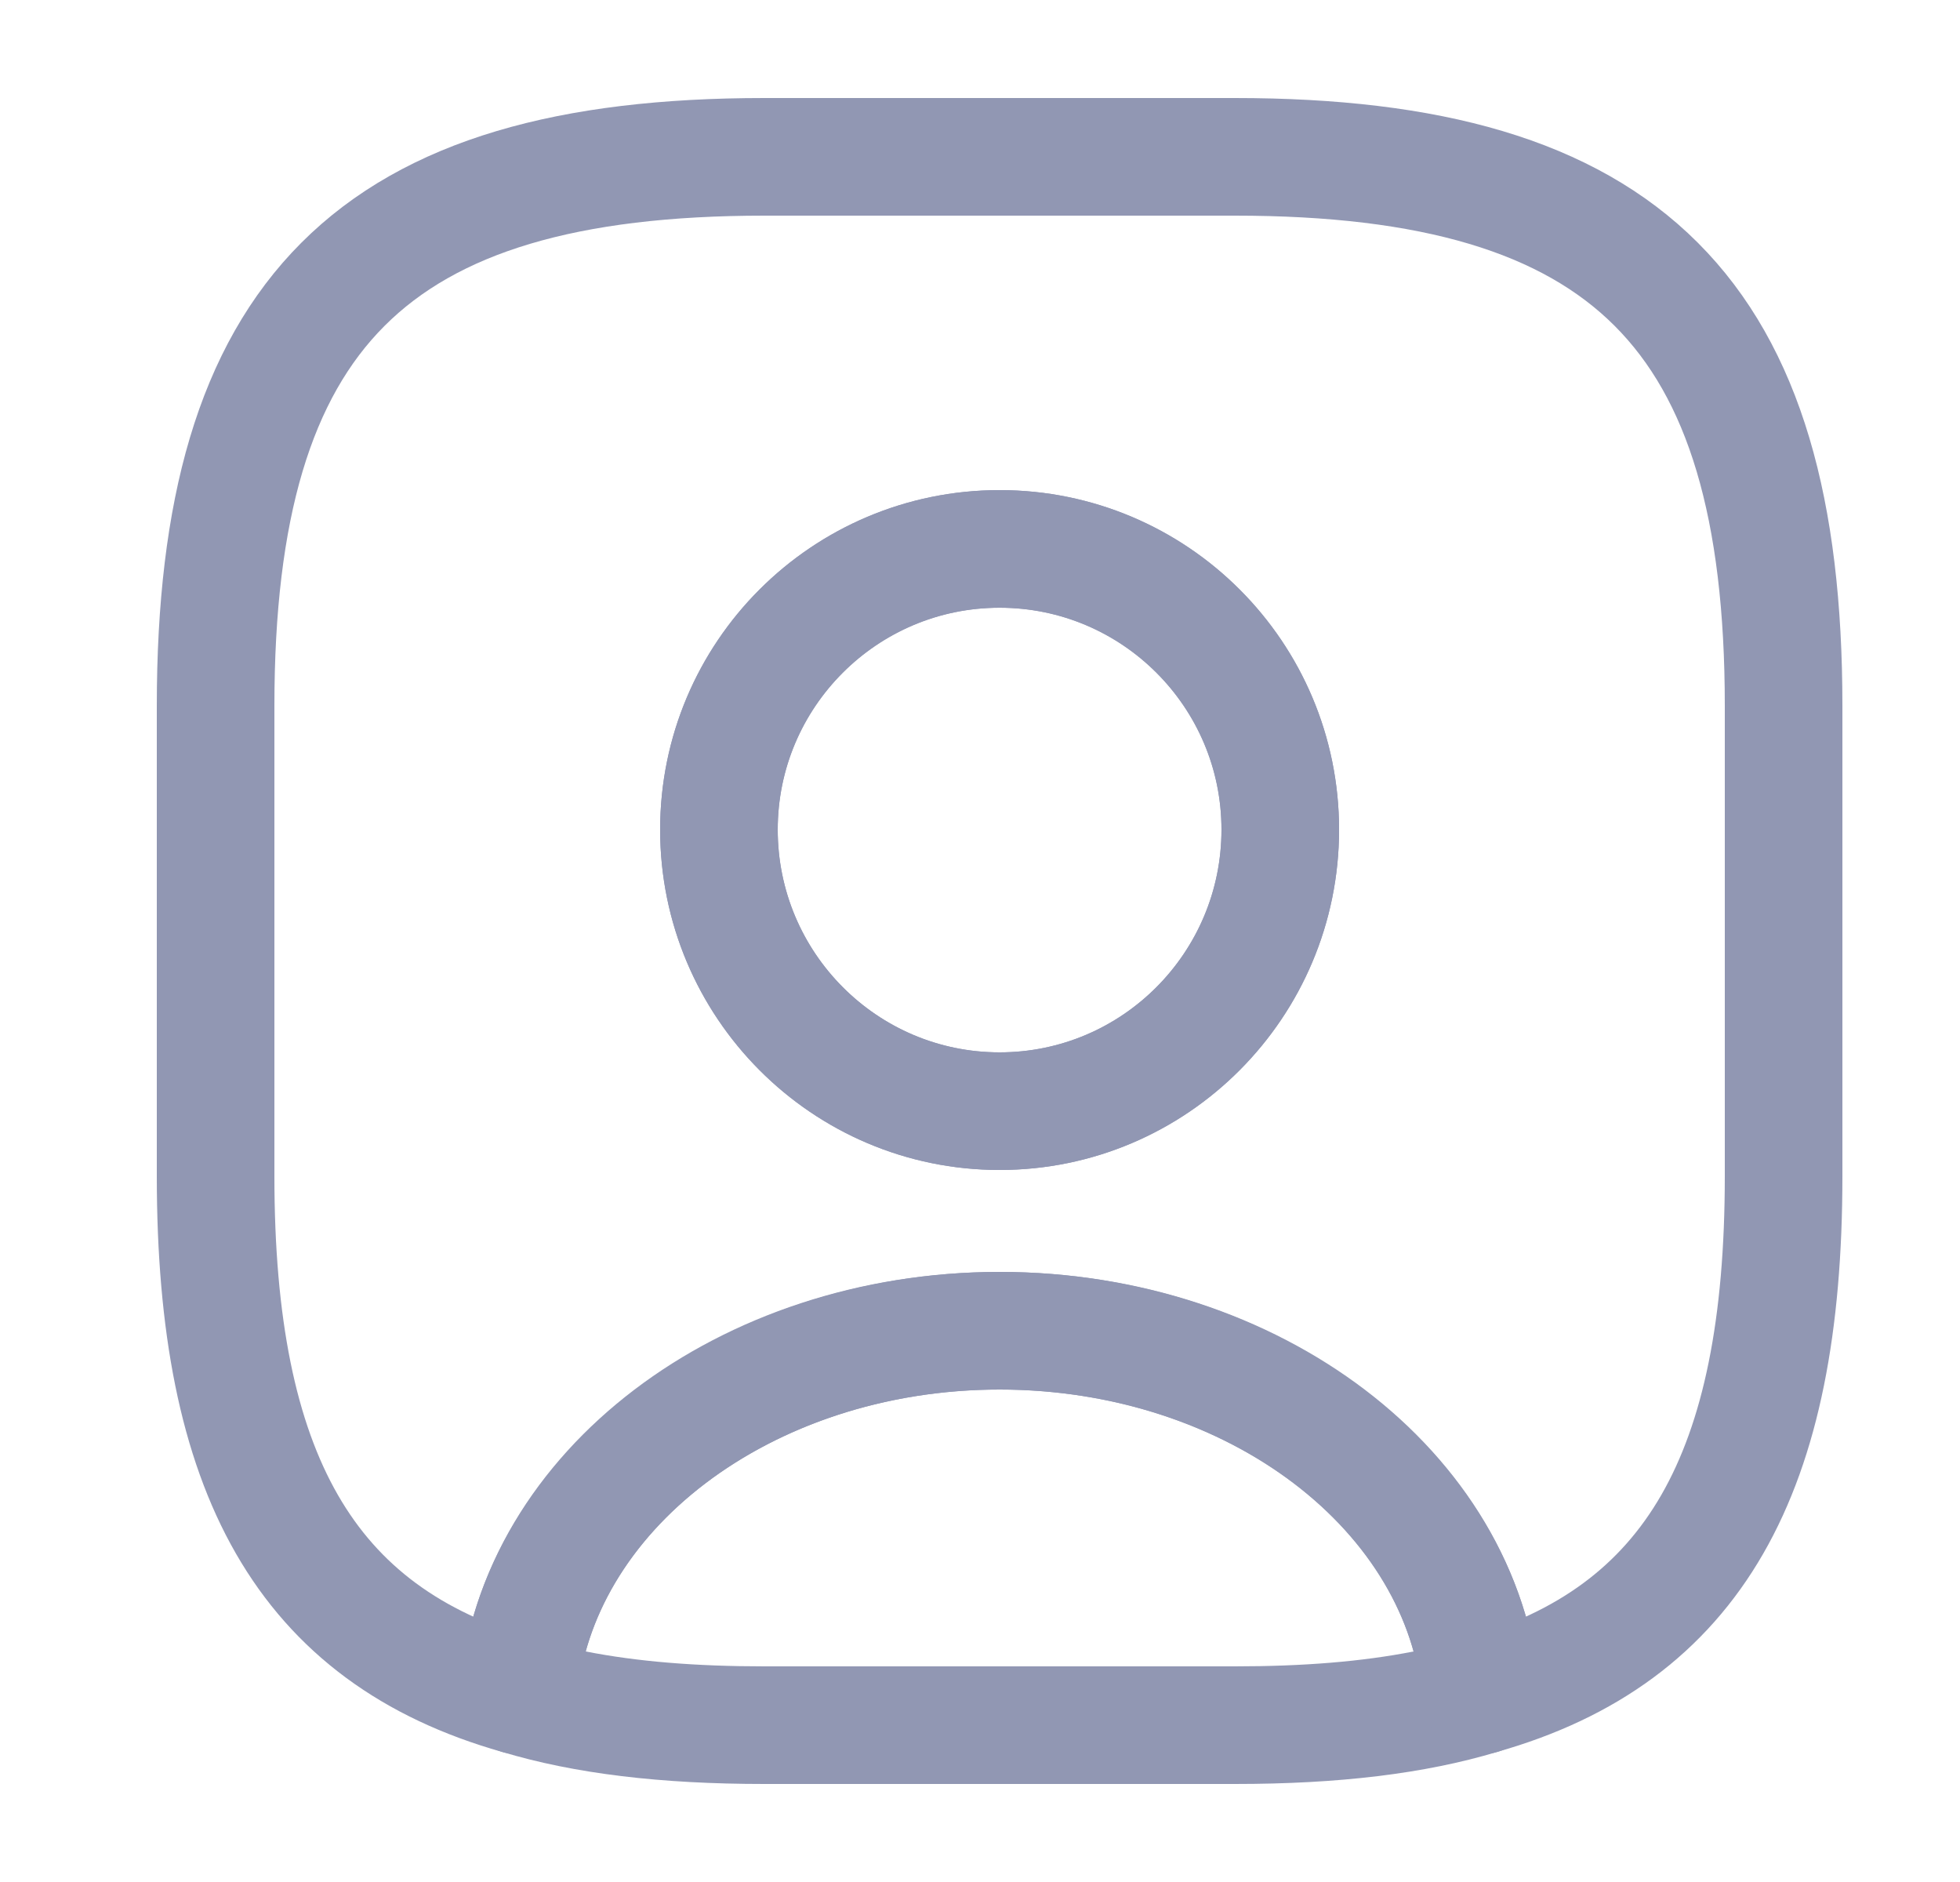 <svg width="25" height="24" viewBox="0 0 25 24" fill="none" xmlns="http://www.w3.org/2000/svg">
<path d="M15.751 22.75H9.751C8.431 22.75 7.331 22.62 6.401 22.34C6.061 22.24 5.841 21.91 5.861 21.56C6.111 18.57 9.141 16.22 12.751 16.22C16.361 16.22 19.381 18.56 19.641 21.56C19.671 21.92 19.451 22.24 19.101 22.34C18.171 22.62 17.071 22.75 15.751 22.75ZM7.471 21.06C8.131 21.19 8.881 21.25 9.751 21.25H15.751C16.621 21.25 17.371 21.19 18.031 21.06C17.501 19.14 15.311 17.72 12.751 17.72C10.191 17.72 8.001 19.14 7.471 21.06Z" fill="#9197B3"/>
<path d="M15.75 2H9.75C4.75 2 2.75 4 2.75 9V15C2.75 18.78 3.89 20.85 6.61 21.62C6.83 19.02 9.5 16.97 12.75 16.97C16 16.97 18.67 19.02 18.89 21.62C21.61 20.85 22.75 18.78 22.75 15V9C22.75 4 20.75 2 15.75 2ZM12.75 14.17C10.77 14.17 9.17 12.56 9.17 10.58C9.17 8.6 10.77 7 12.75 7C14.73 7 16.33 8.6 16.33 10.58C16.33 12.56 14.73 14.17 12.75 14.17Z" stroke="#9197B3" stroke-width="1.5" stroke-linecap="round" stroke-linejoin="round"/>
<path d="M12.75 14.92C10.36 14.92 8.42 12.97 8.42 10.58C8.42 8.19 10.36 6.25 12.75 6.25C15.14 6.25 17.08 8.19 17.08 10.58C17.08 12.97 15.14 14.92 12.75 14.92ZM12.75 7.75C11.19 7.75 9.92 9.02 9.92 10.58C9.92 12.15 11.19 13.42 12.75 13.42C14.31 13.42 15.58 12.15 15.58 10.58C15.58 9.02 14.31 7.75 12.75 7.75Z" fill="#9197B3"/>
</svg>
